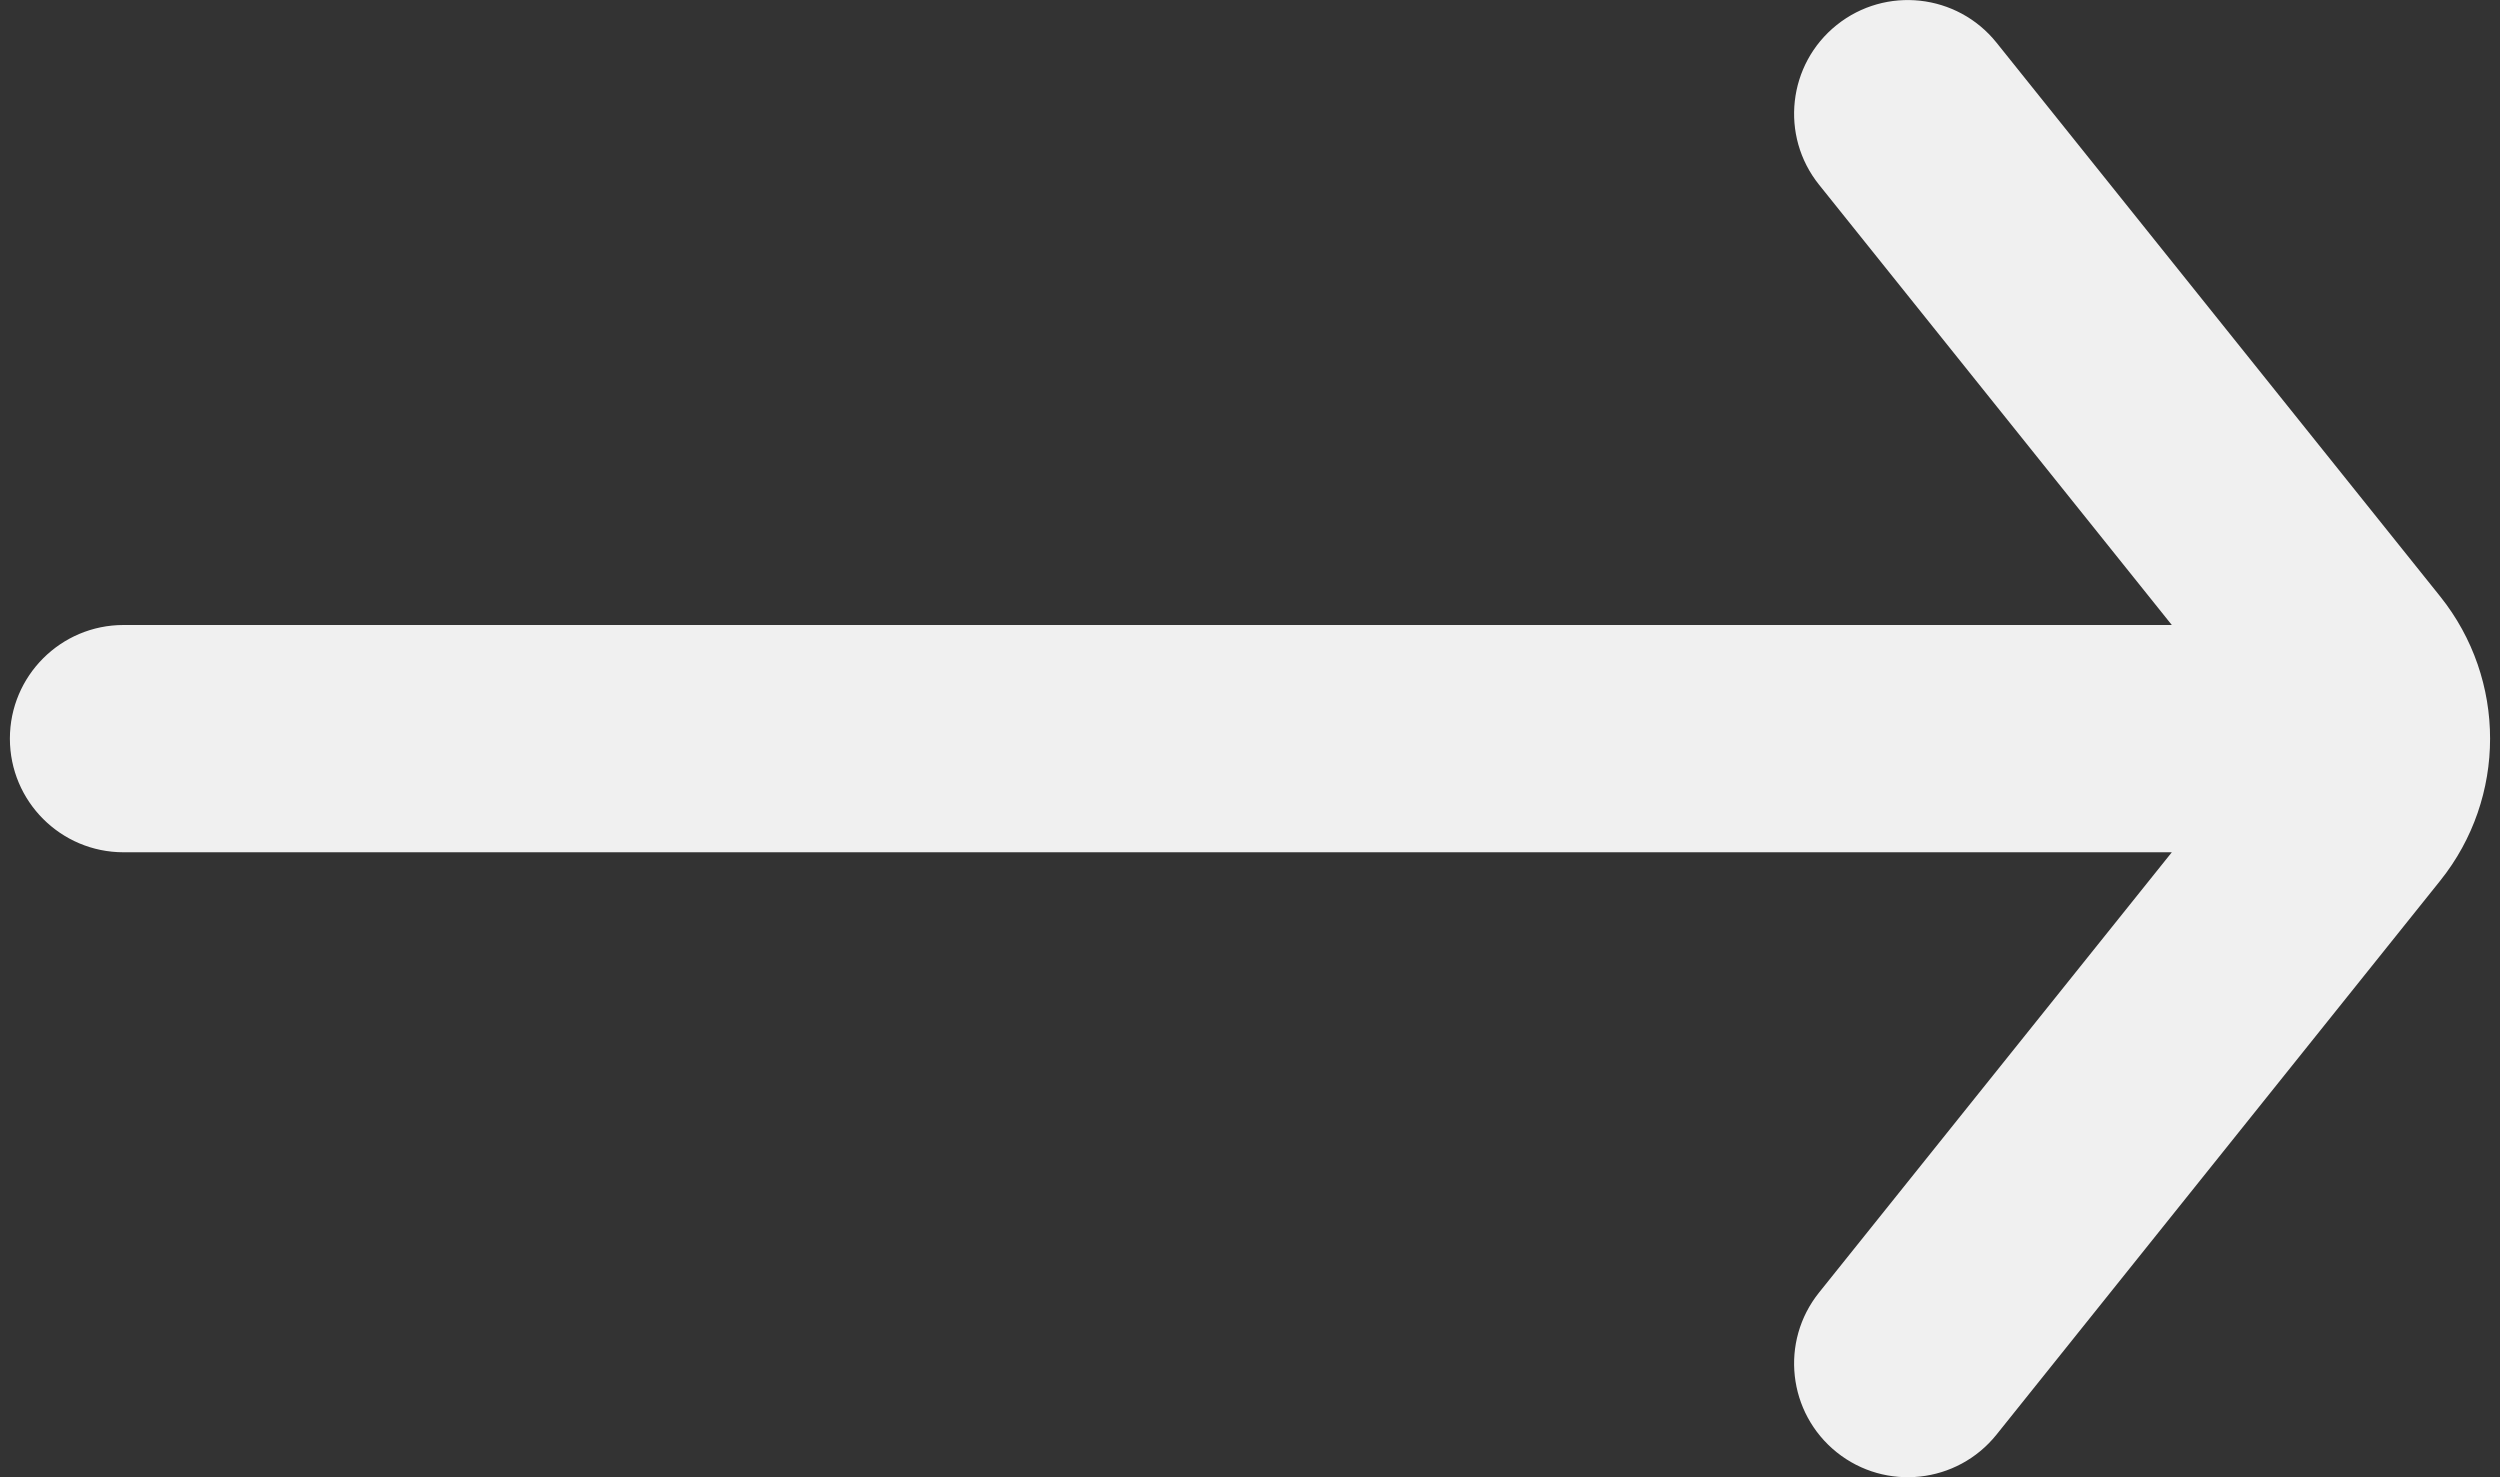 <svg width="22" height="13" viewBox="0 0 22 13" fill="none" xmlns="http://www.w3.org/2000/svg">
<rect x="0" y="0" width="22" height="13" fill="#333333" stroke="none"/>
<path id="Union" fill-rule="evenodd" clip-rule="evenodd" d="M16.008 1.626C15.662 1.195 15.732 0.565 16.163 0.22C16.594 -0.125 17.223 -0.056 17.569 0.375L21.474 5.249C22.059 5.98 22.059 7.02 21.474 7.75L17.569 12.625C17.223 13.056 16.594 13.125 16.163 12.78C15.732 12.434 15.662 11.805 16.008 11.374L19.112 7.5L1.087 7.5C0.535 7.5 0.087 7.052 0.087 6.5C0.087 5.948 0.535 5.5 1.087 5.5L19.112 5.5L16.008 1.626Z" fill="#F0F0F0"/>
</svg>
